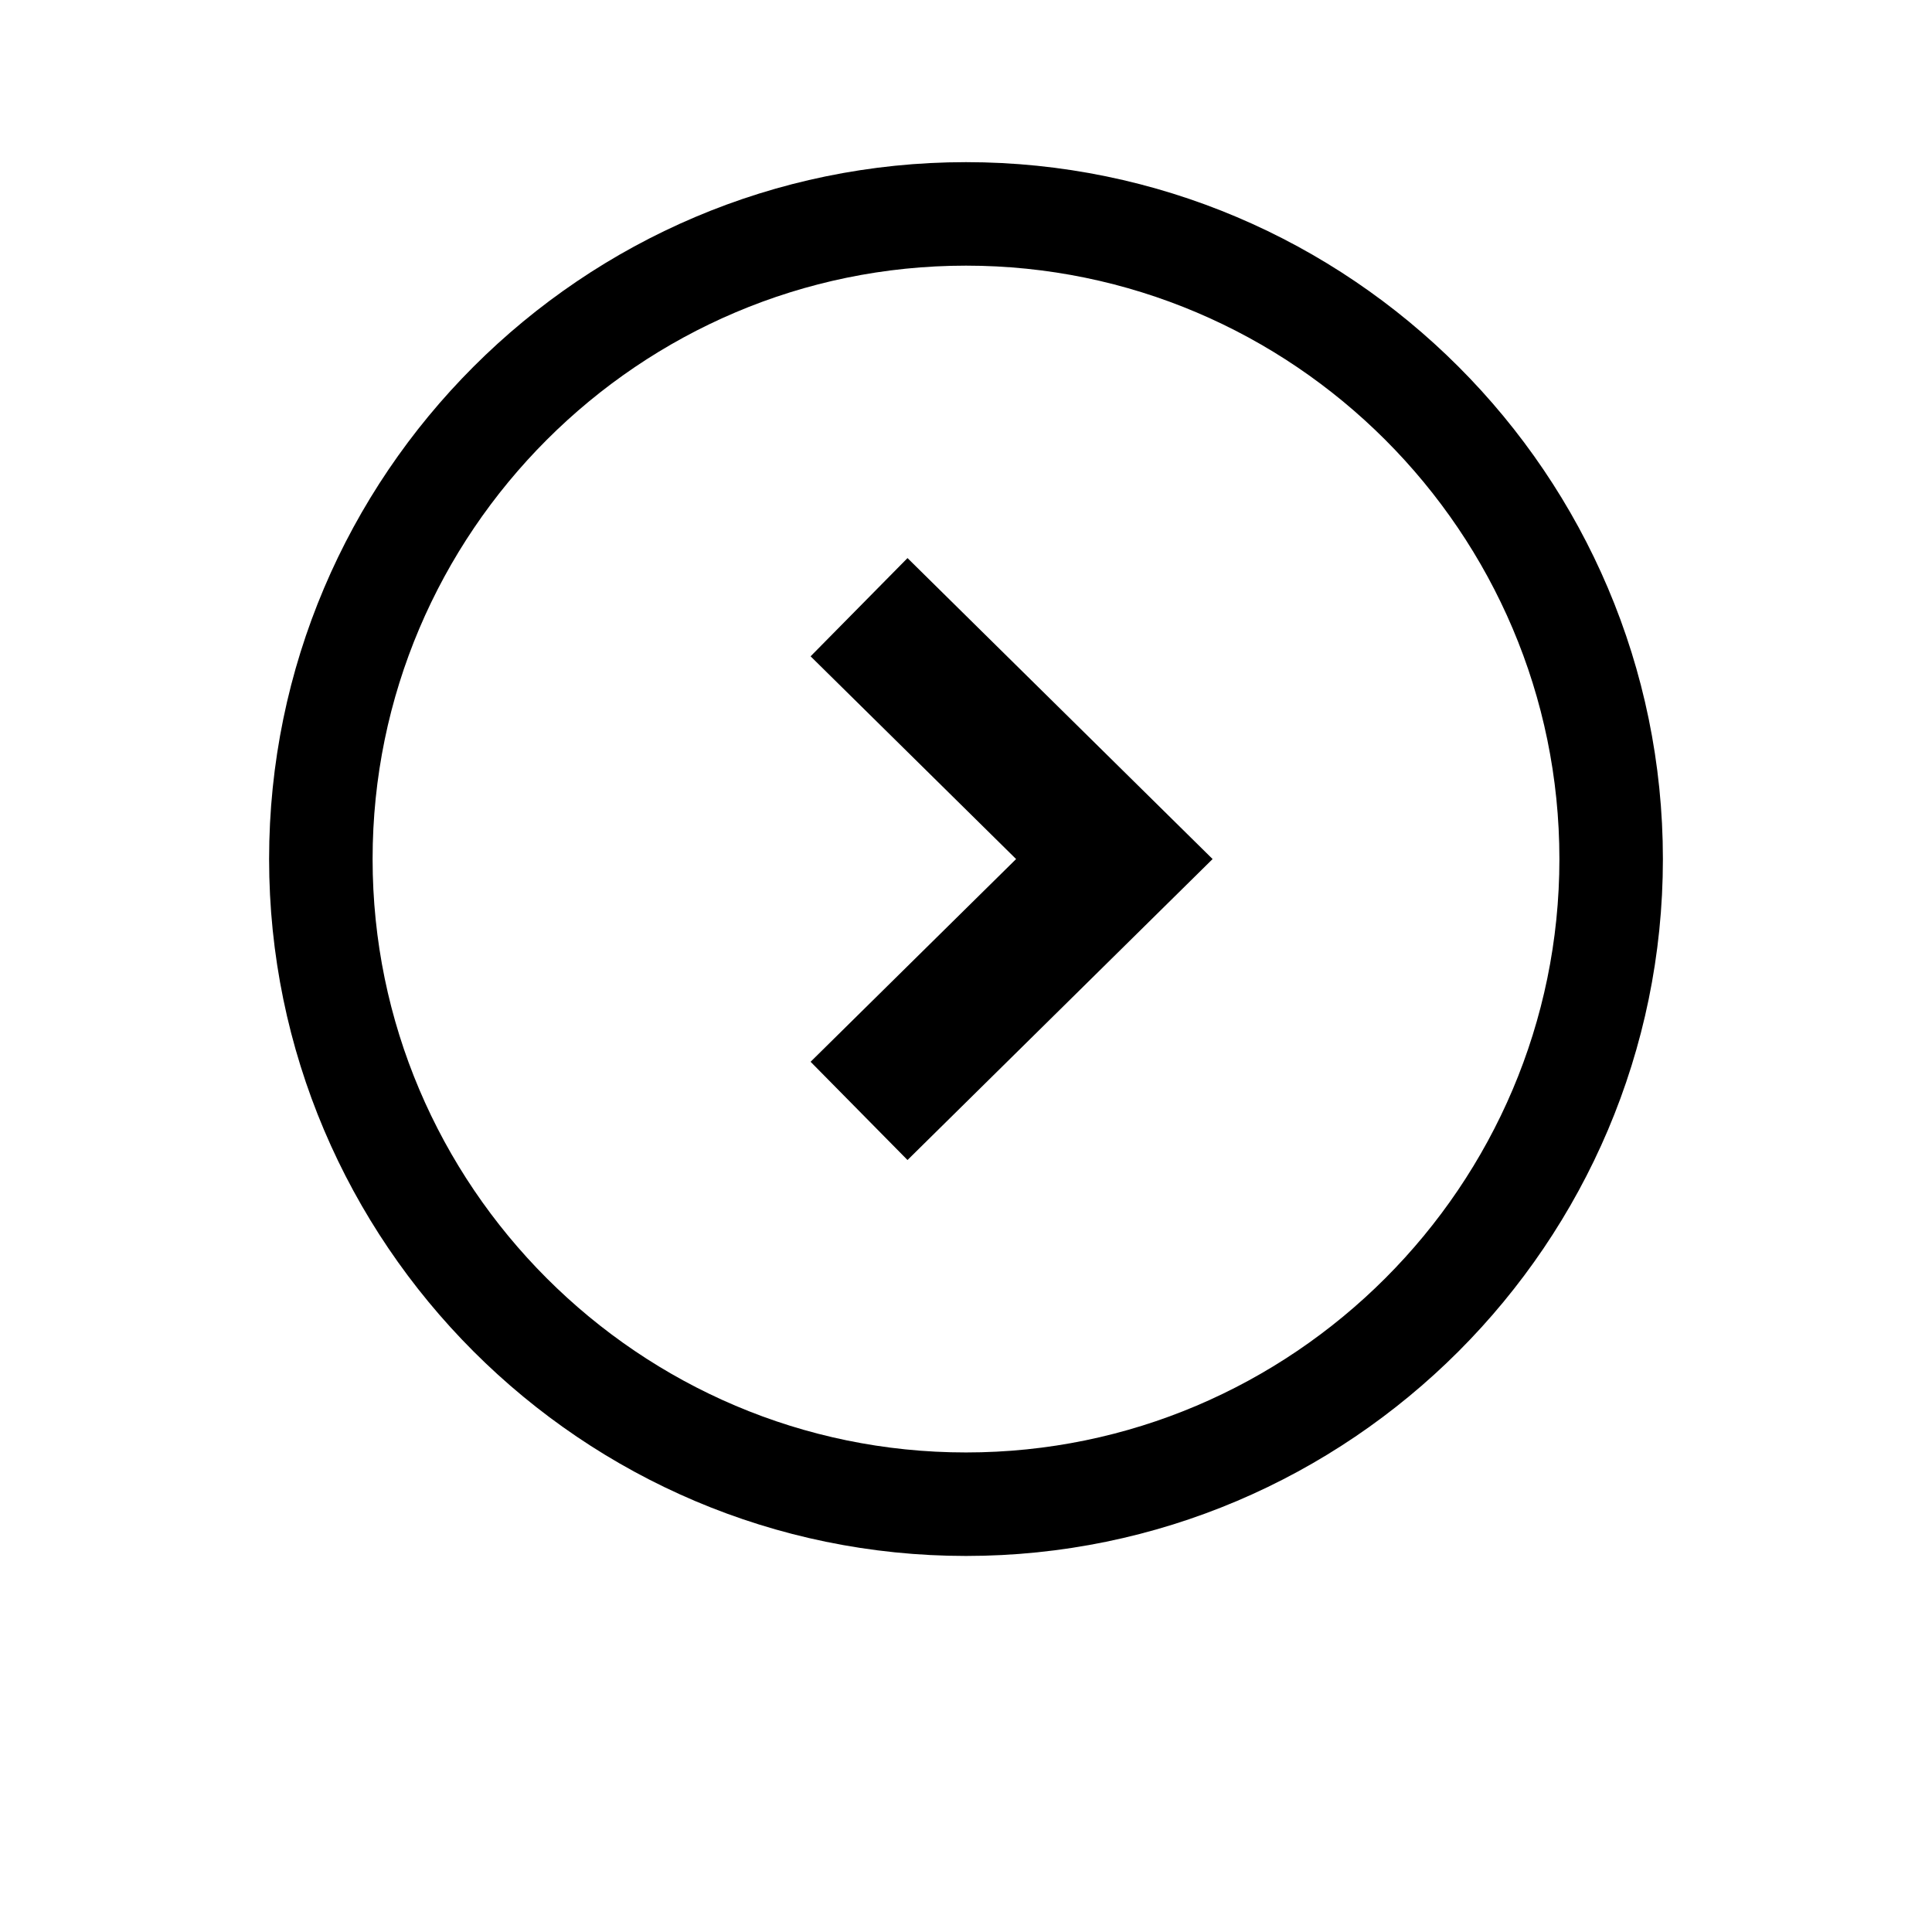 <?xml version="1.0" encoding="utf-8"?>
<svg version="1.1" id="Layer_1" xmlns="http://www.w3.org/2000/svg" xmlns:xlink="http://www.w3.org/1999/xlink" x="0px" y="0px"
	 viewBox="0 0 56 56" style="enable-background:new 0 0 56 56;" xml:space="preserve">
<style type="text/css">
	.st0{fill:none;stroke:#000000;stroke-width:3;stroke-miterlimit:10;}
	.st1{fill:none;stroke:#000000;stroke-width:4;stroke-miterlimit:10;}
</style>
<g>
	<path class="st0" d="M28,6.2c10.3,0,18.7,8.4,18.7,18.7S38.3,43.6,28,43.6S9.3,35.2,9.3,24.9S17.7,6.2,28,6.2"/>
</g>
<polyline class="st1" points="24.9,17.6 32.3,24.9 24.9,32.2 "/>
</svg>
